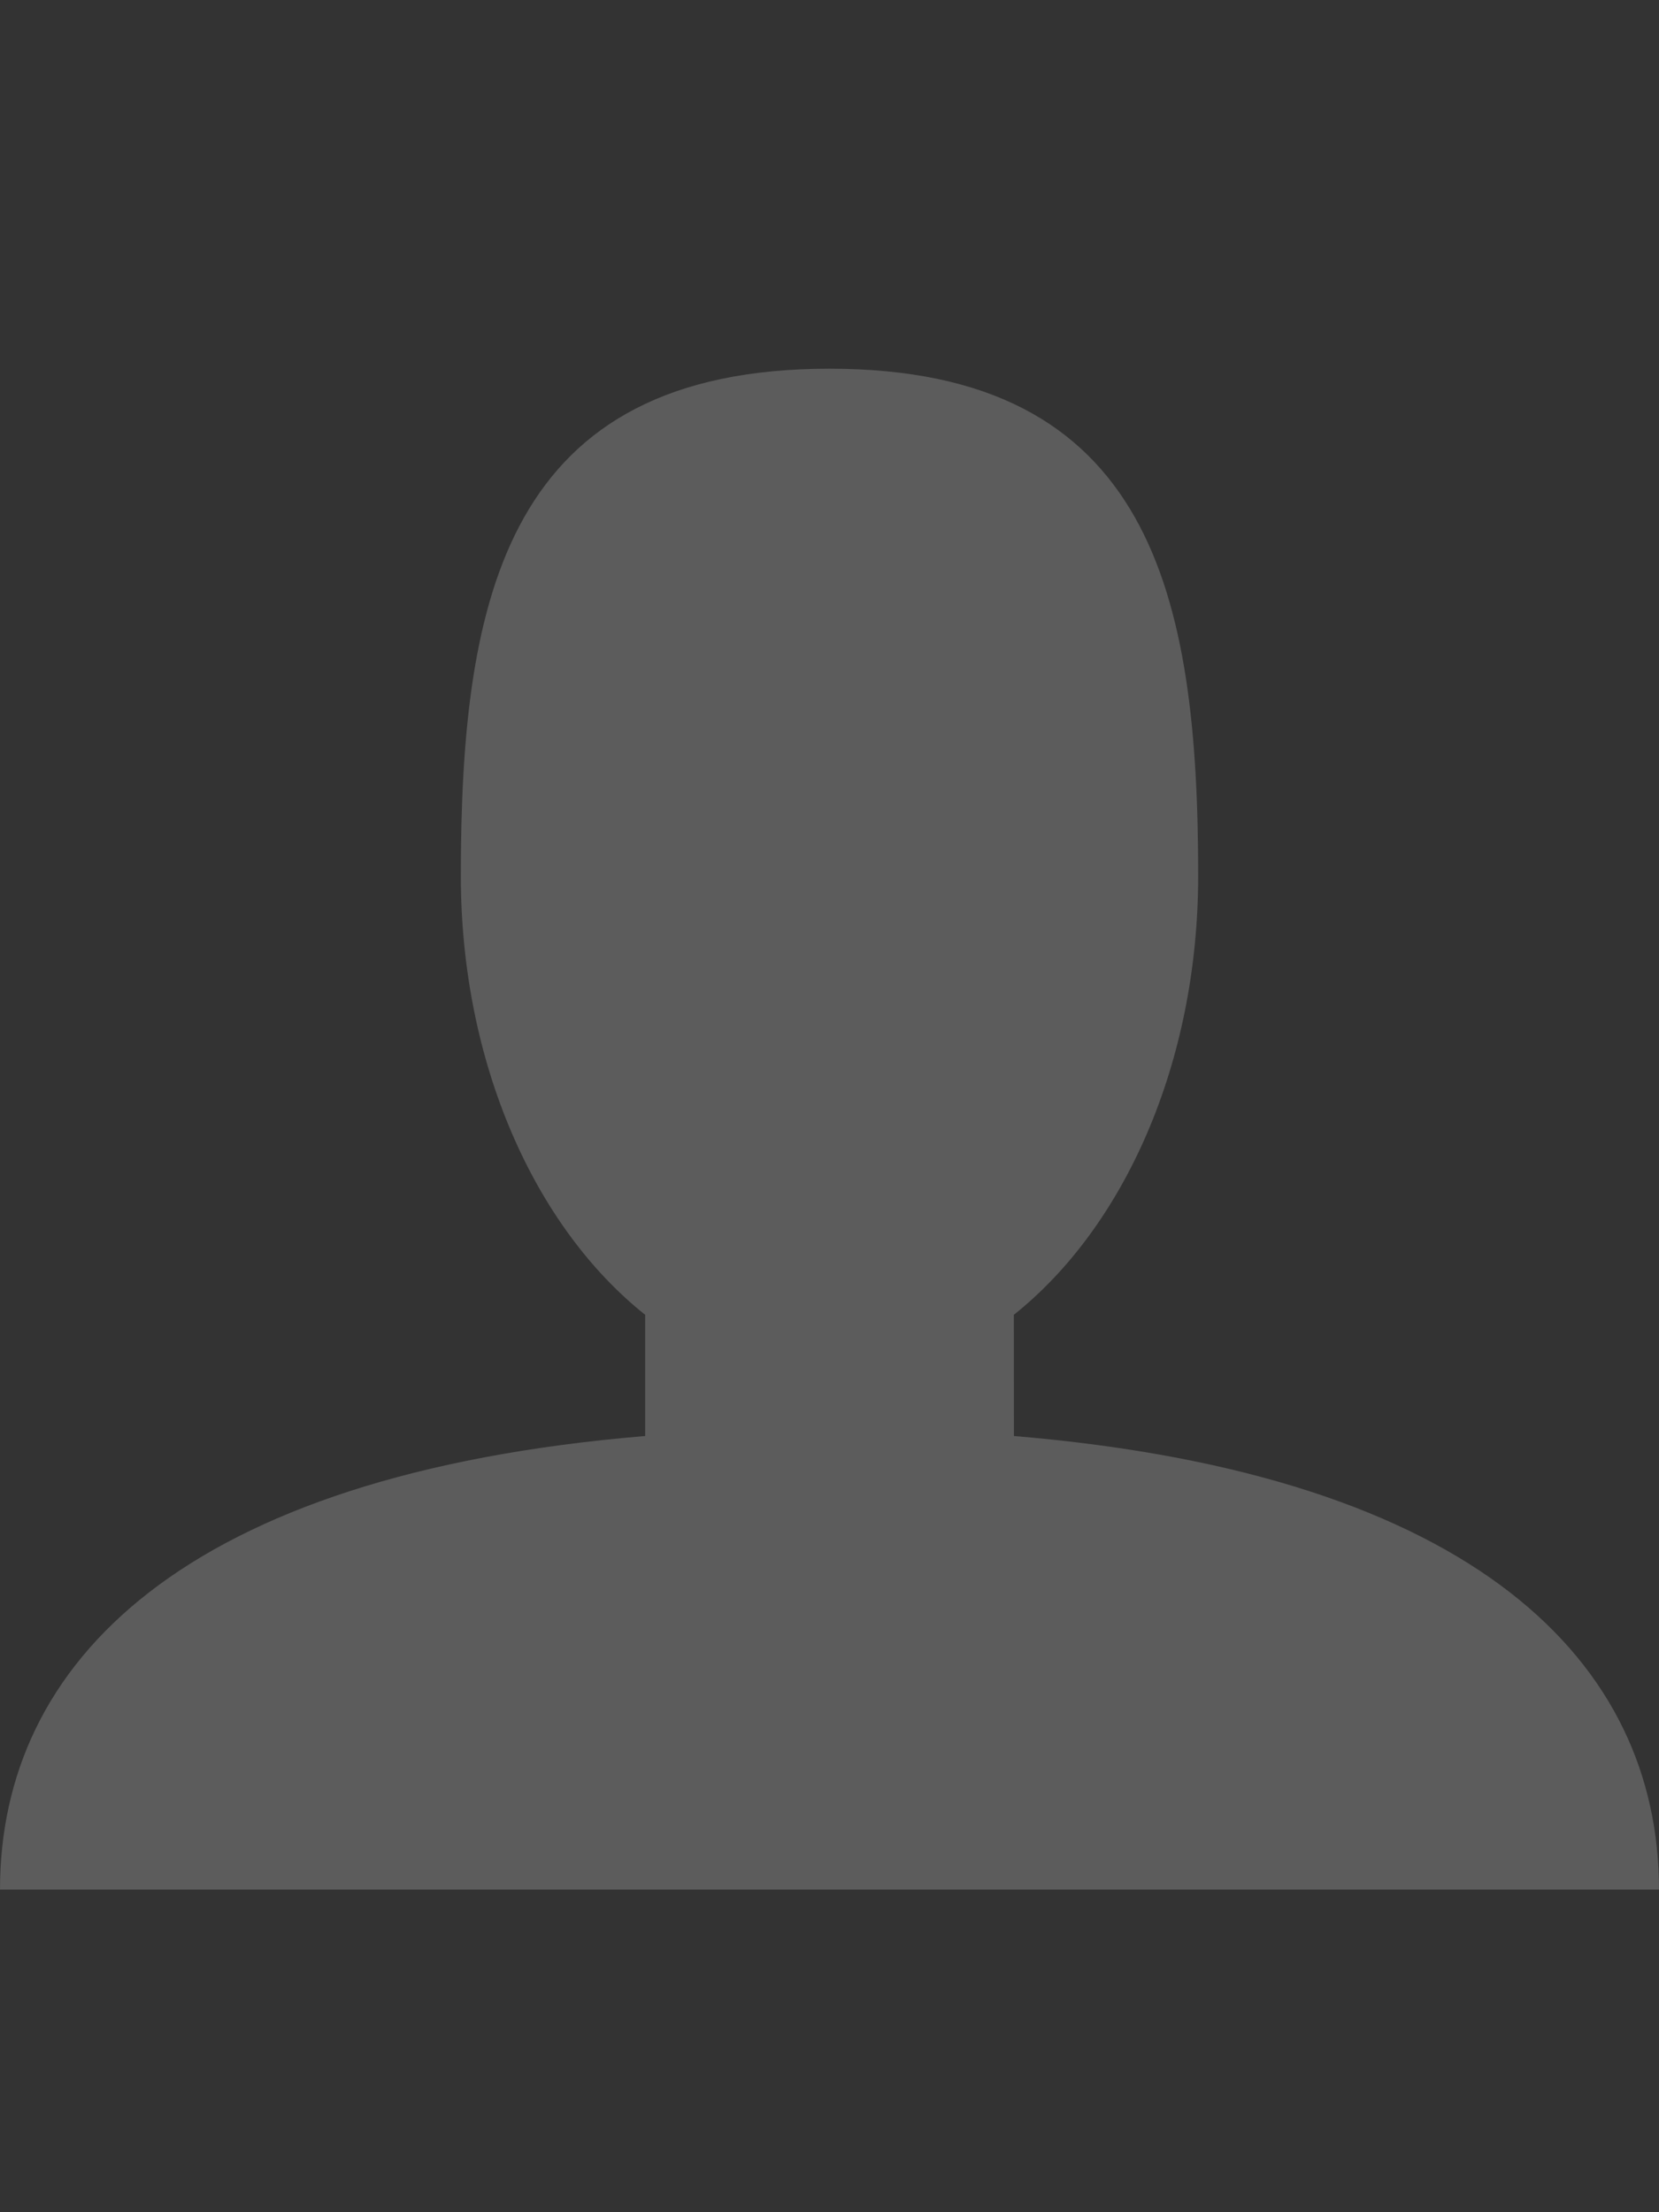 <svg xmlns="http://www.w3.org/2000/svg" width="36" height="48" viewBox="0 0 36 48">
    <rect x="0" y="0" width="36" height="48" fill="#333333" stroke="none"/>
    <g fill="none" fill-rule="evenodd" opacity=".2">
        <g fill="#FFF">
            <g>
                <g>
                    <g>
                        <path d="M18 0c7 0 8 4.925 8 11 0 4.071-1.609 7.626-4 9.528l.002 2.63C32.039 23.998 36 28.084 36 33H0c0-4.916 3.961-9.003 14-9.842v-2.63c-2.391-1.901-4-5.456-4-9.528 0-6.075 1-11 8-11z" transform="translate(-1792 -316) translate(680 280) translate(1112 36) translate(0 8)"/>
                    </g>
                </g>
            </g>
        </g>
    </g>
</svg>
